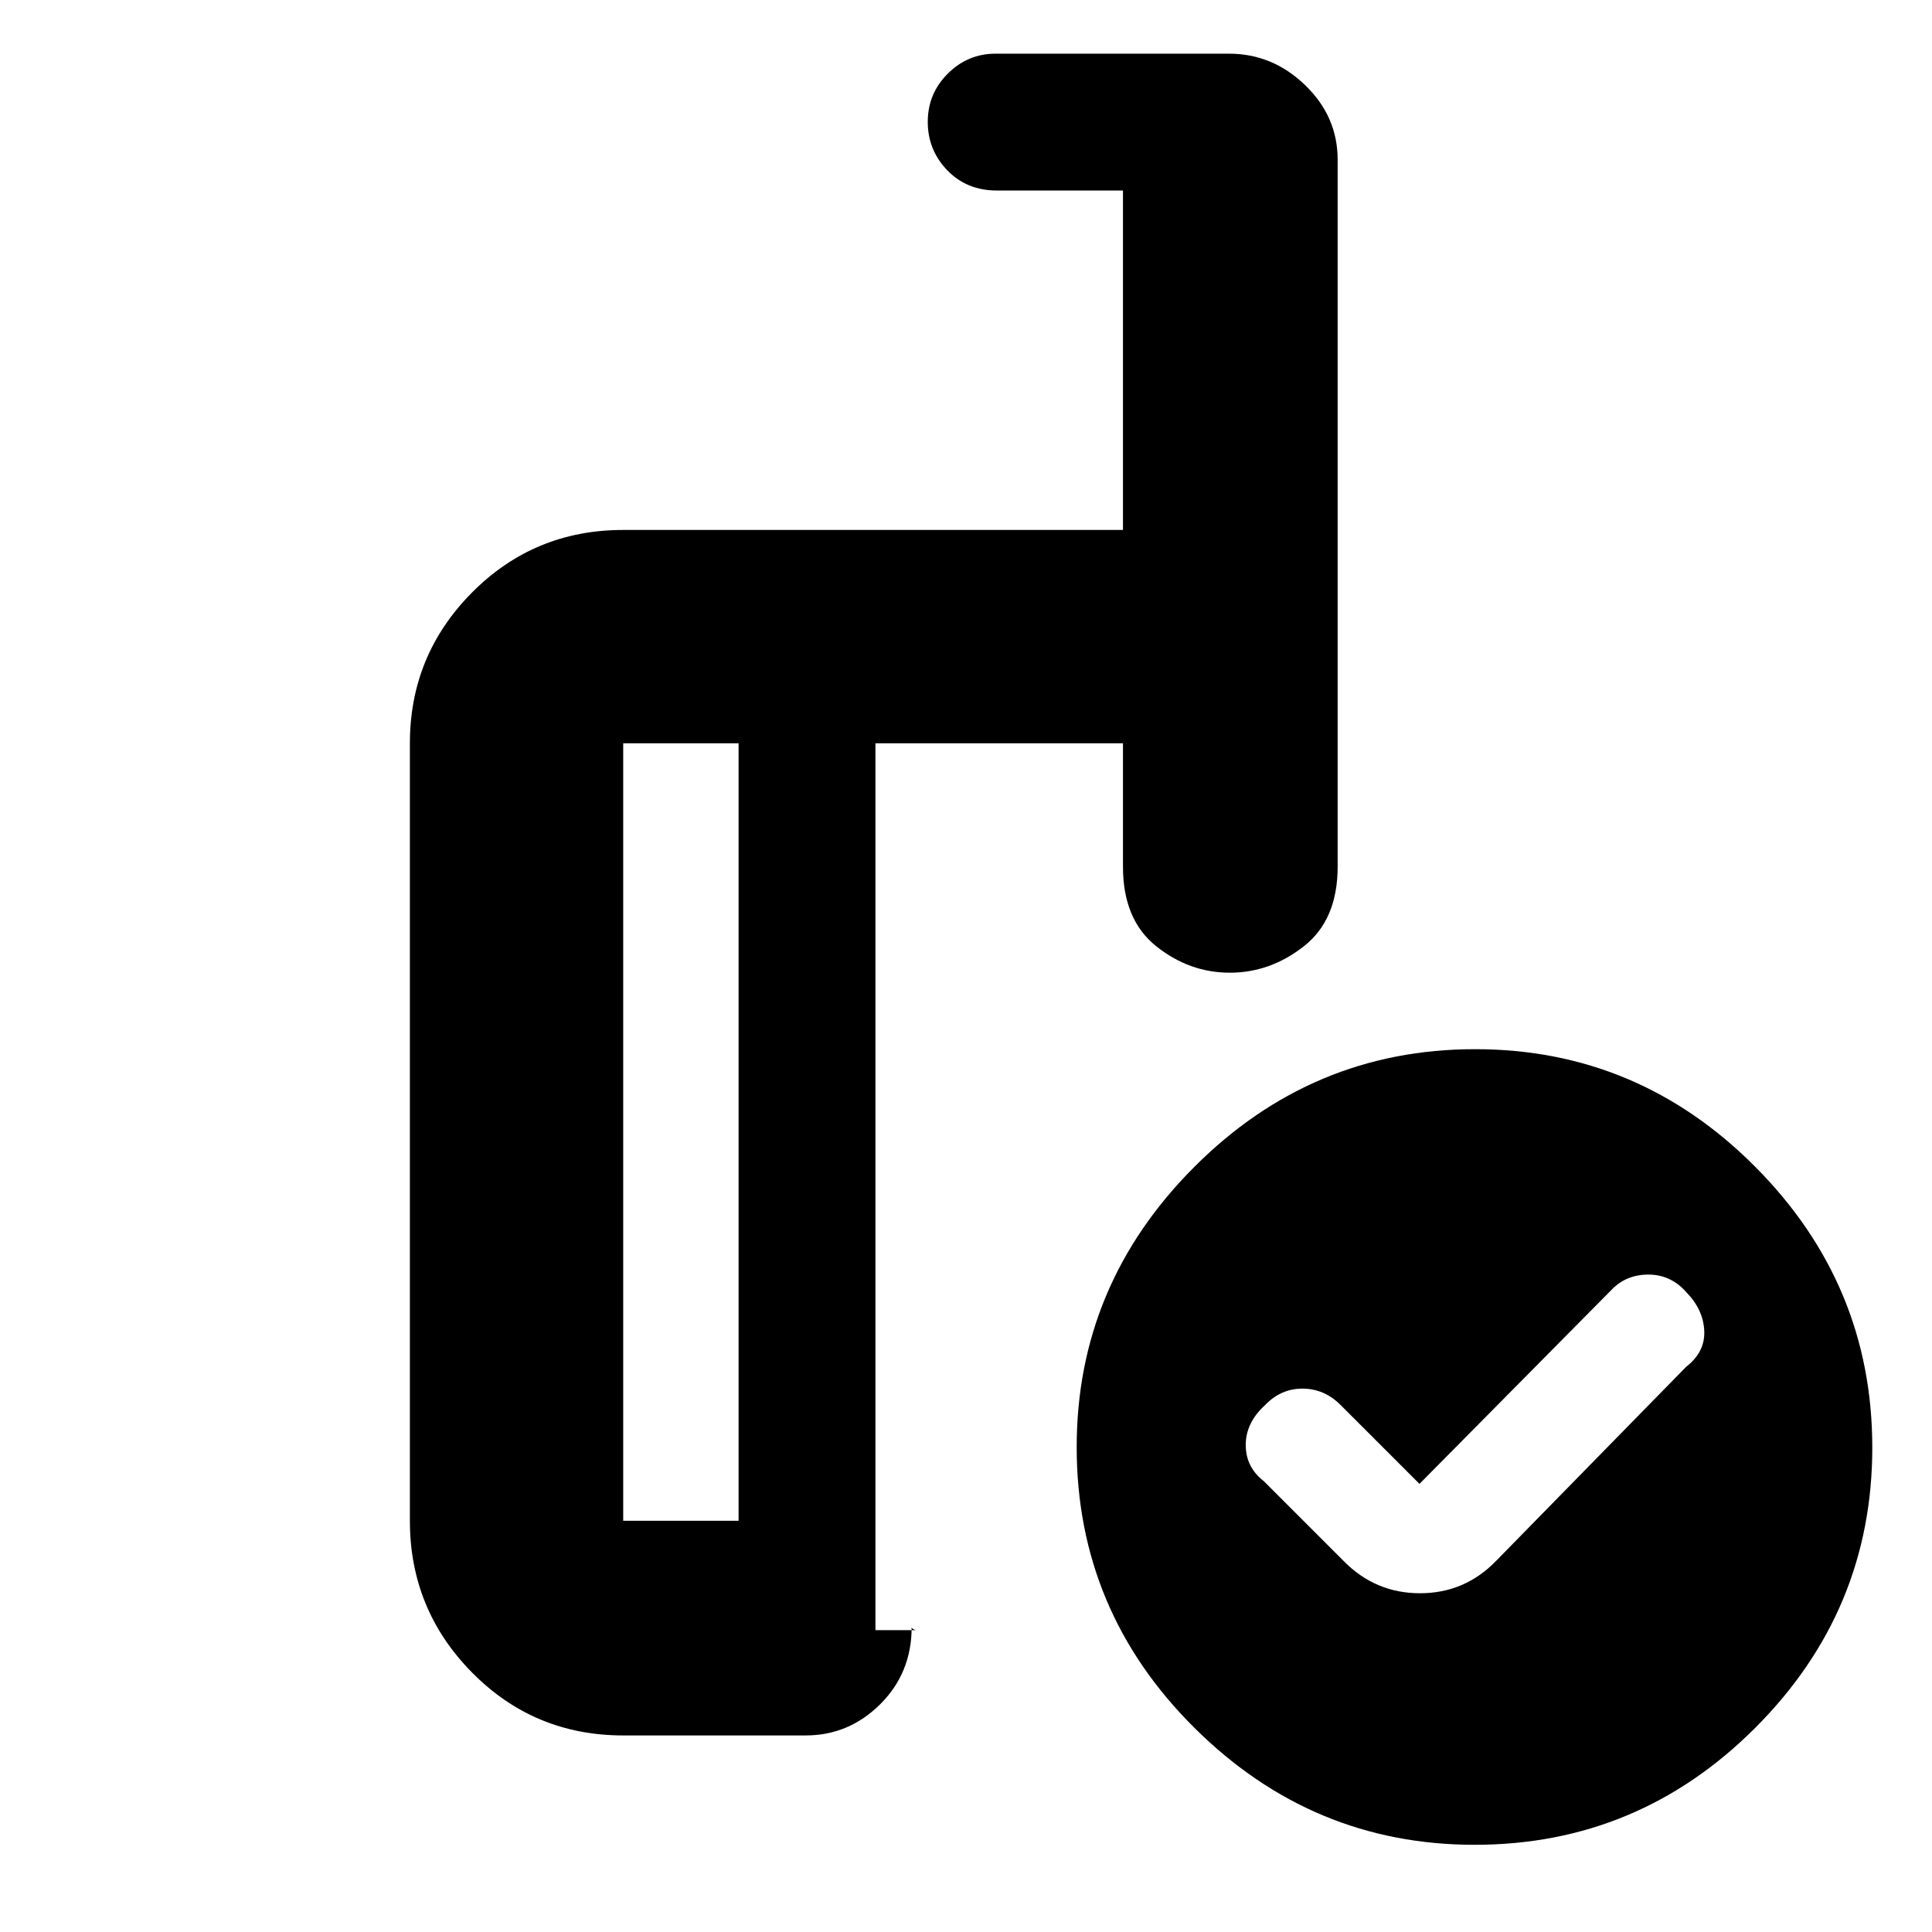 <svg xmlns="http://www.w3.org/2000/svg" height="40" viewBox="0 -960 960 960" width="40"><path d="M705.33-222.67 665.9-262.1q-8.05-7.9-18.77-7.9-10.73 0-18.63 8.29-9.5 8.69-9.5 19.72t9 17.99l39.67 39.67q15.72 16 37.91 16 22.18 0 37.75-16l94.5-96.5q9.5-7.4 9-17.92-.5-10.52-8.83-19.08-7.73-8.84-18.96-8.84-11.22 0-18.57 7.87l-95.14 96.13ZM367-204.33v-386.34h-57.33v386.34H367ZM309.67-97.67q-44.25 0-75.13-31.28-30.87-31.28-30.87-75.38v-386.34q0-43.82 30.87-74.91 30.88-31.09 75.13-31.09H558v-168.66h-62.67q-14.95 0-24.64-10.06-9.69-10.05-9.69-24.07 0-14.01 9.94-23.94 9.94-9.93 23.73-9.93h116q21.65 0 37.82 15.61 16.18 15.6 16.18 37.05v351.34q0 26.33-16.75 39.5-16.74 13.16-36.83 13.16t-36.59-13.16Q558-503 558-529.33v-61.34H435V-150h20.19q-.4 0-1.29-.45-.9-.44-.9-1.1 0 22.82-15.61 38.35-15.61 15.53-37.06 15.53h-90.66Zm423.28-341q81.06 0 139.22 58.45t58.16 139.5q0 81.06-58.11 139.22-58.11 58.17-139.5 58.17-80.73 0-139.22-58.12-58.5-58.11-58.5-139.5 0-80.72 58.45-139.22 58.44-58.5 139.5-58.5Zm-332.28 40.34Zm-33.67 194v-386.34 386.34ZM435-150v-440.67V-150Z"/></svg>